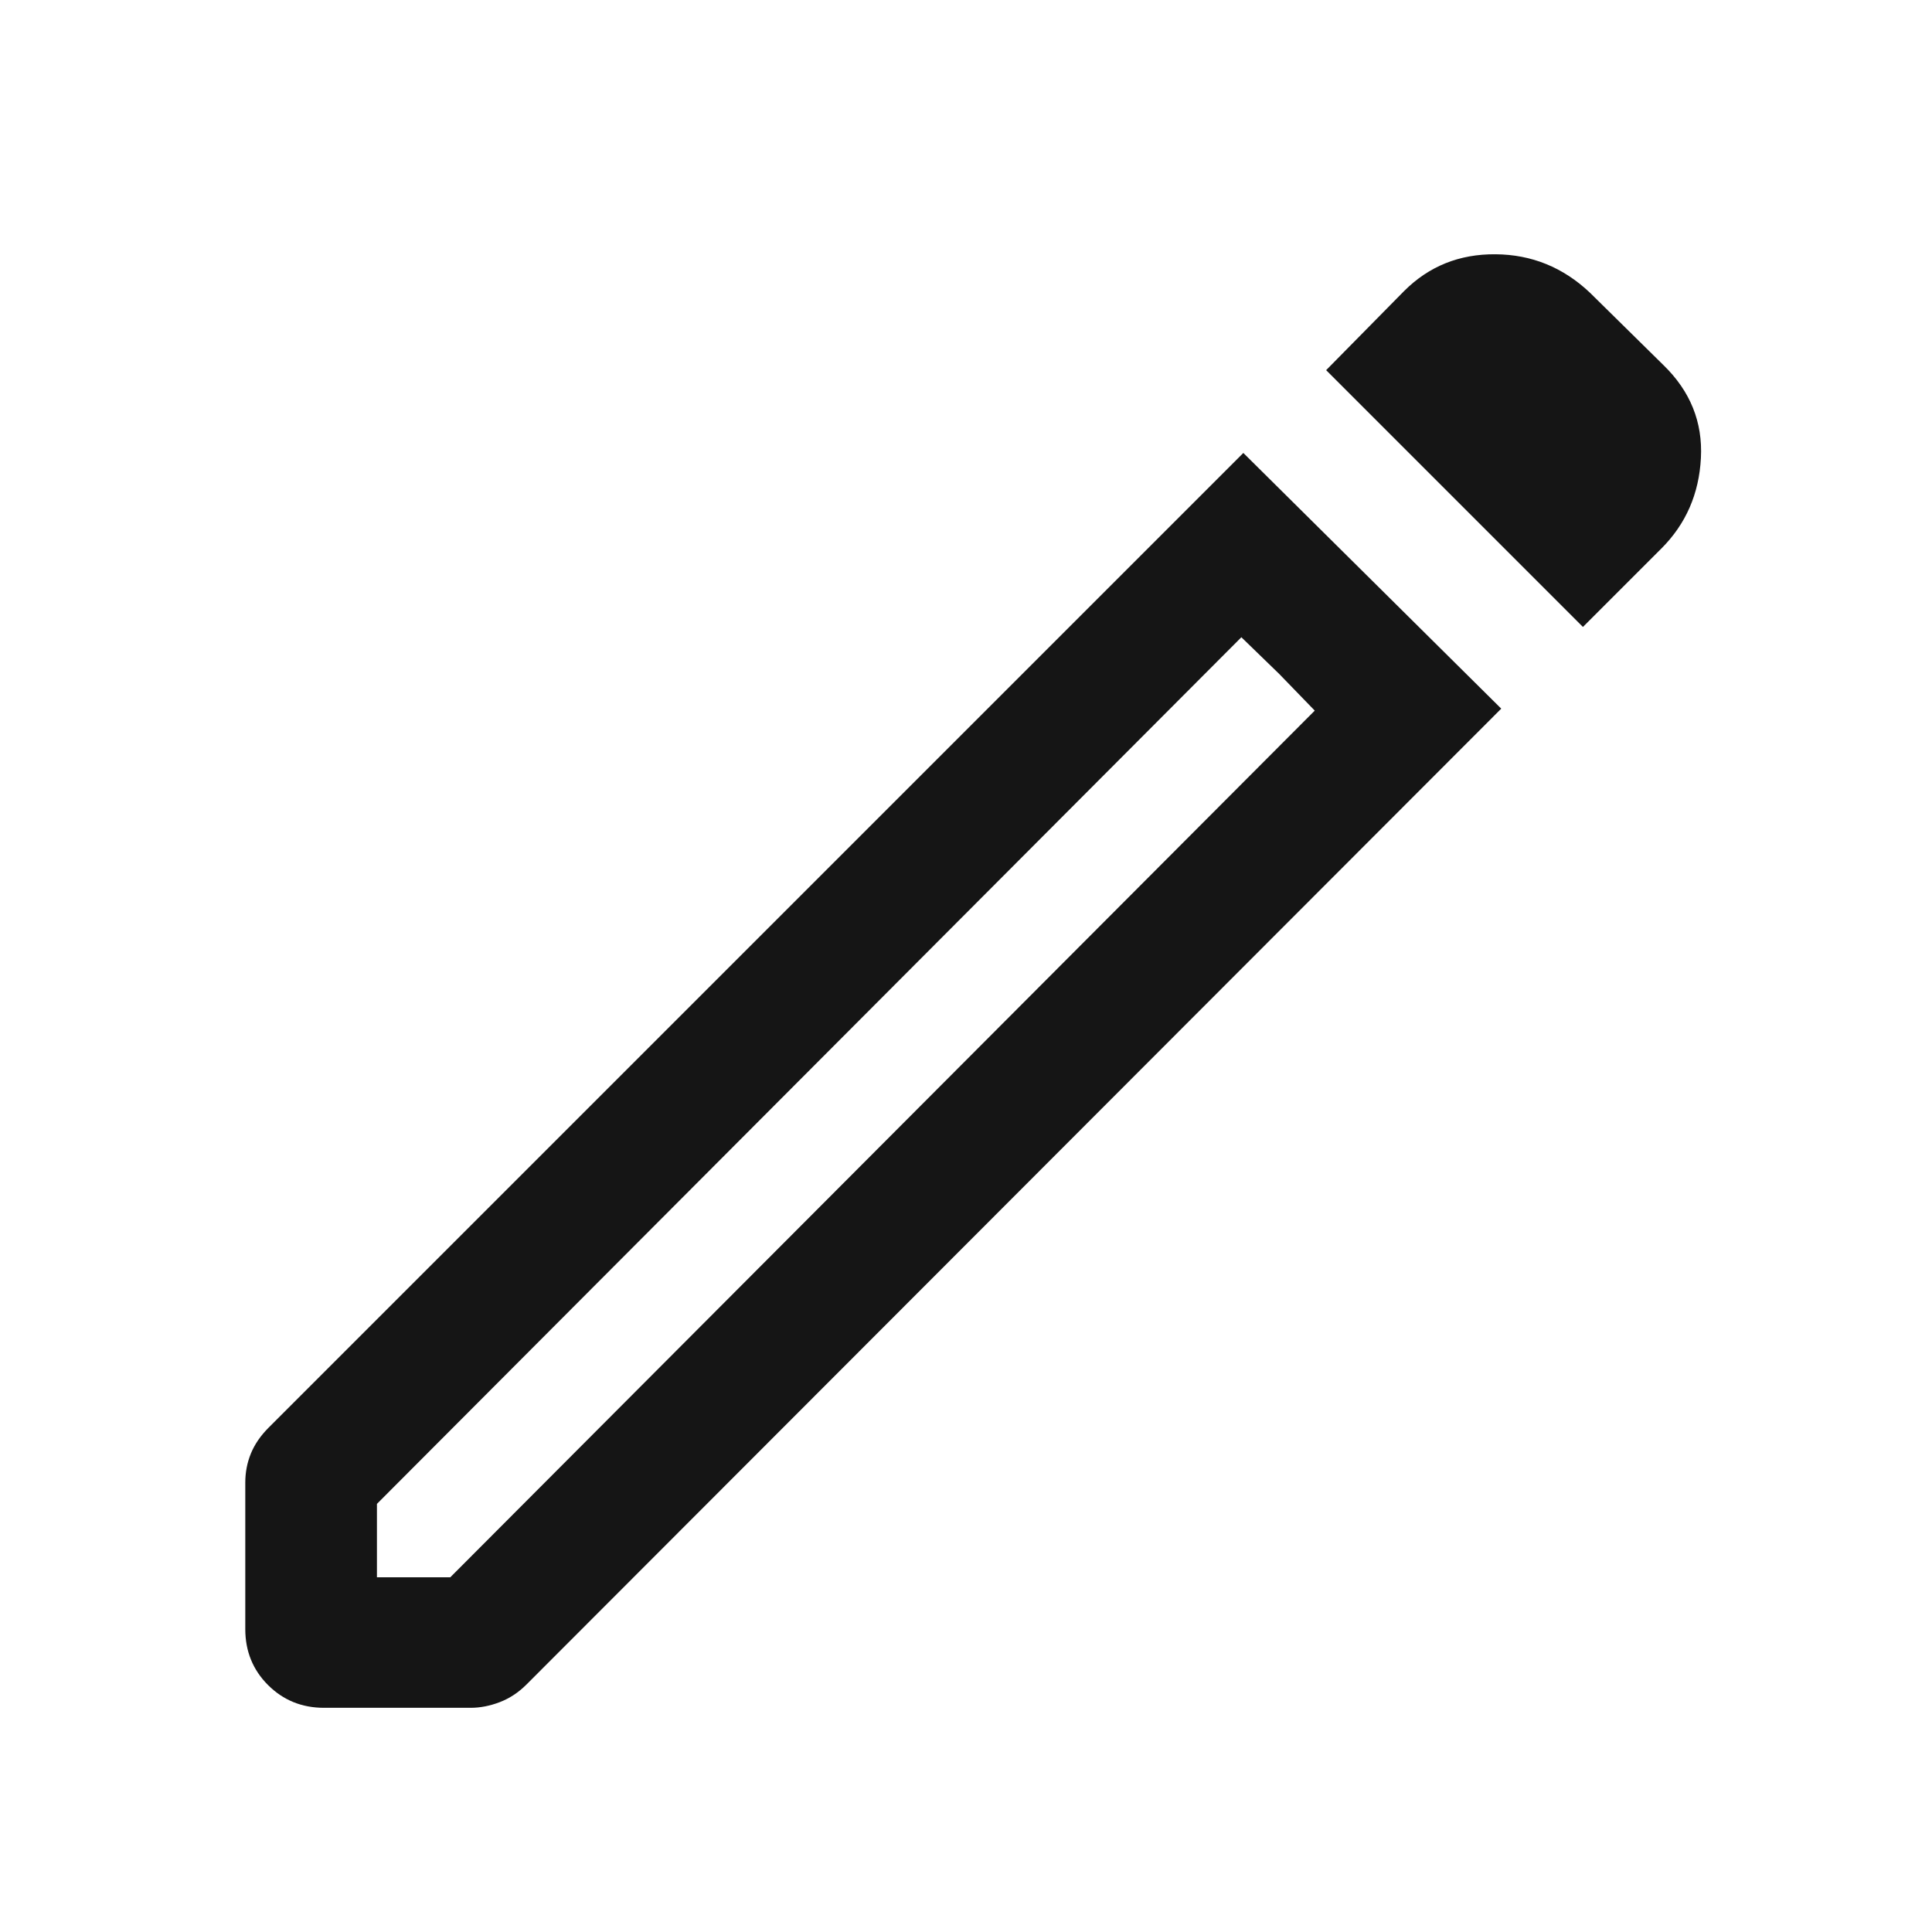 <svg width="49" height="49" viewBox="0 0 49 49" fill="none" xmlns="http://www.w3.org/2000/svg">
<mask id="mask0_63_869" style="mask-type:alpha" maskUnits="userSpaceOnUse" x="0" y="0" width="49" height="49">
<rect x="0.362" y="0.975" width="48" height="48" fill="#D9D9D9"/>
</mask>
<g mask="url(#mask0_63_869)">
<path d="M9.56 40.003H11.421L33.345 18.023L31.484 16.162L9.56 38.142V40.003ZM40.147 15.901L33.634 9.388L35.612 7.381C36.241 6.752 37.014 6.441 37.93 6.449C38.846 6.456 39.643 6.78 40.323 7.422L42.191 9.262C42.87 9.922 43.187 10.707 43.139 11.616C43.092 12.525 42.758 13.29 42.136 13.912L40.147 15.901ZM8.218 43.314C7.656 43.314 7.183 43.121 6.798 42.737C6.413 42.352 6.221 41.879 6.221 41.318V37.602C6.221 37.343 6.268 37.097 6.363 36.865C6.458 36.632 6.608 36.414 6.812 36.209L31.534 11.488L38.075 17.973L13.354 42.722C13.149 42.927 12.922 43.076 12.673 43.171C12.424 43.266 12.178 43.314 11.936 43.314H8.218ZM32.443 17.092L31.484 16.162L33.345 18.023L32.443 17.092Z" fill="#151515"/>
</g>
</svg>
